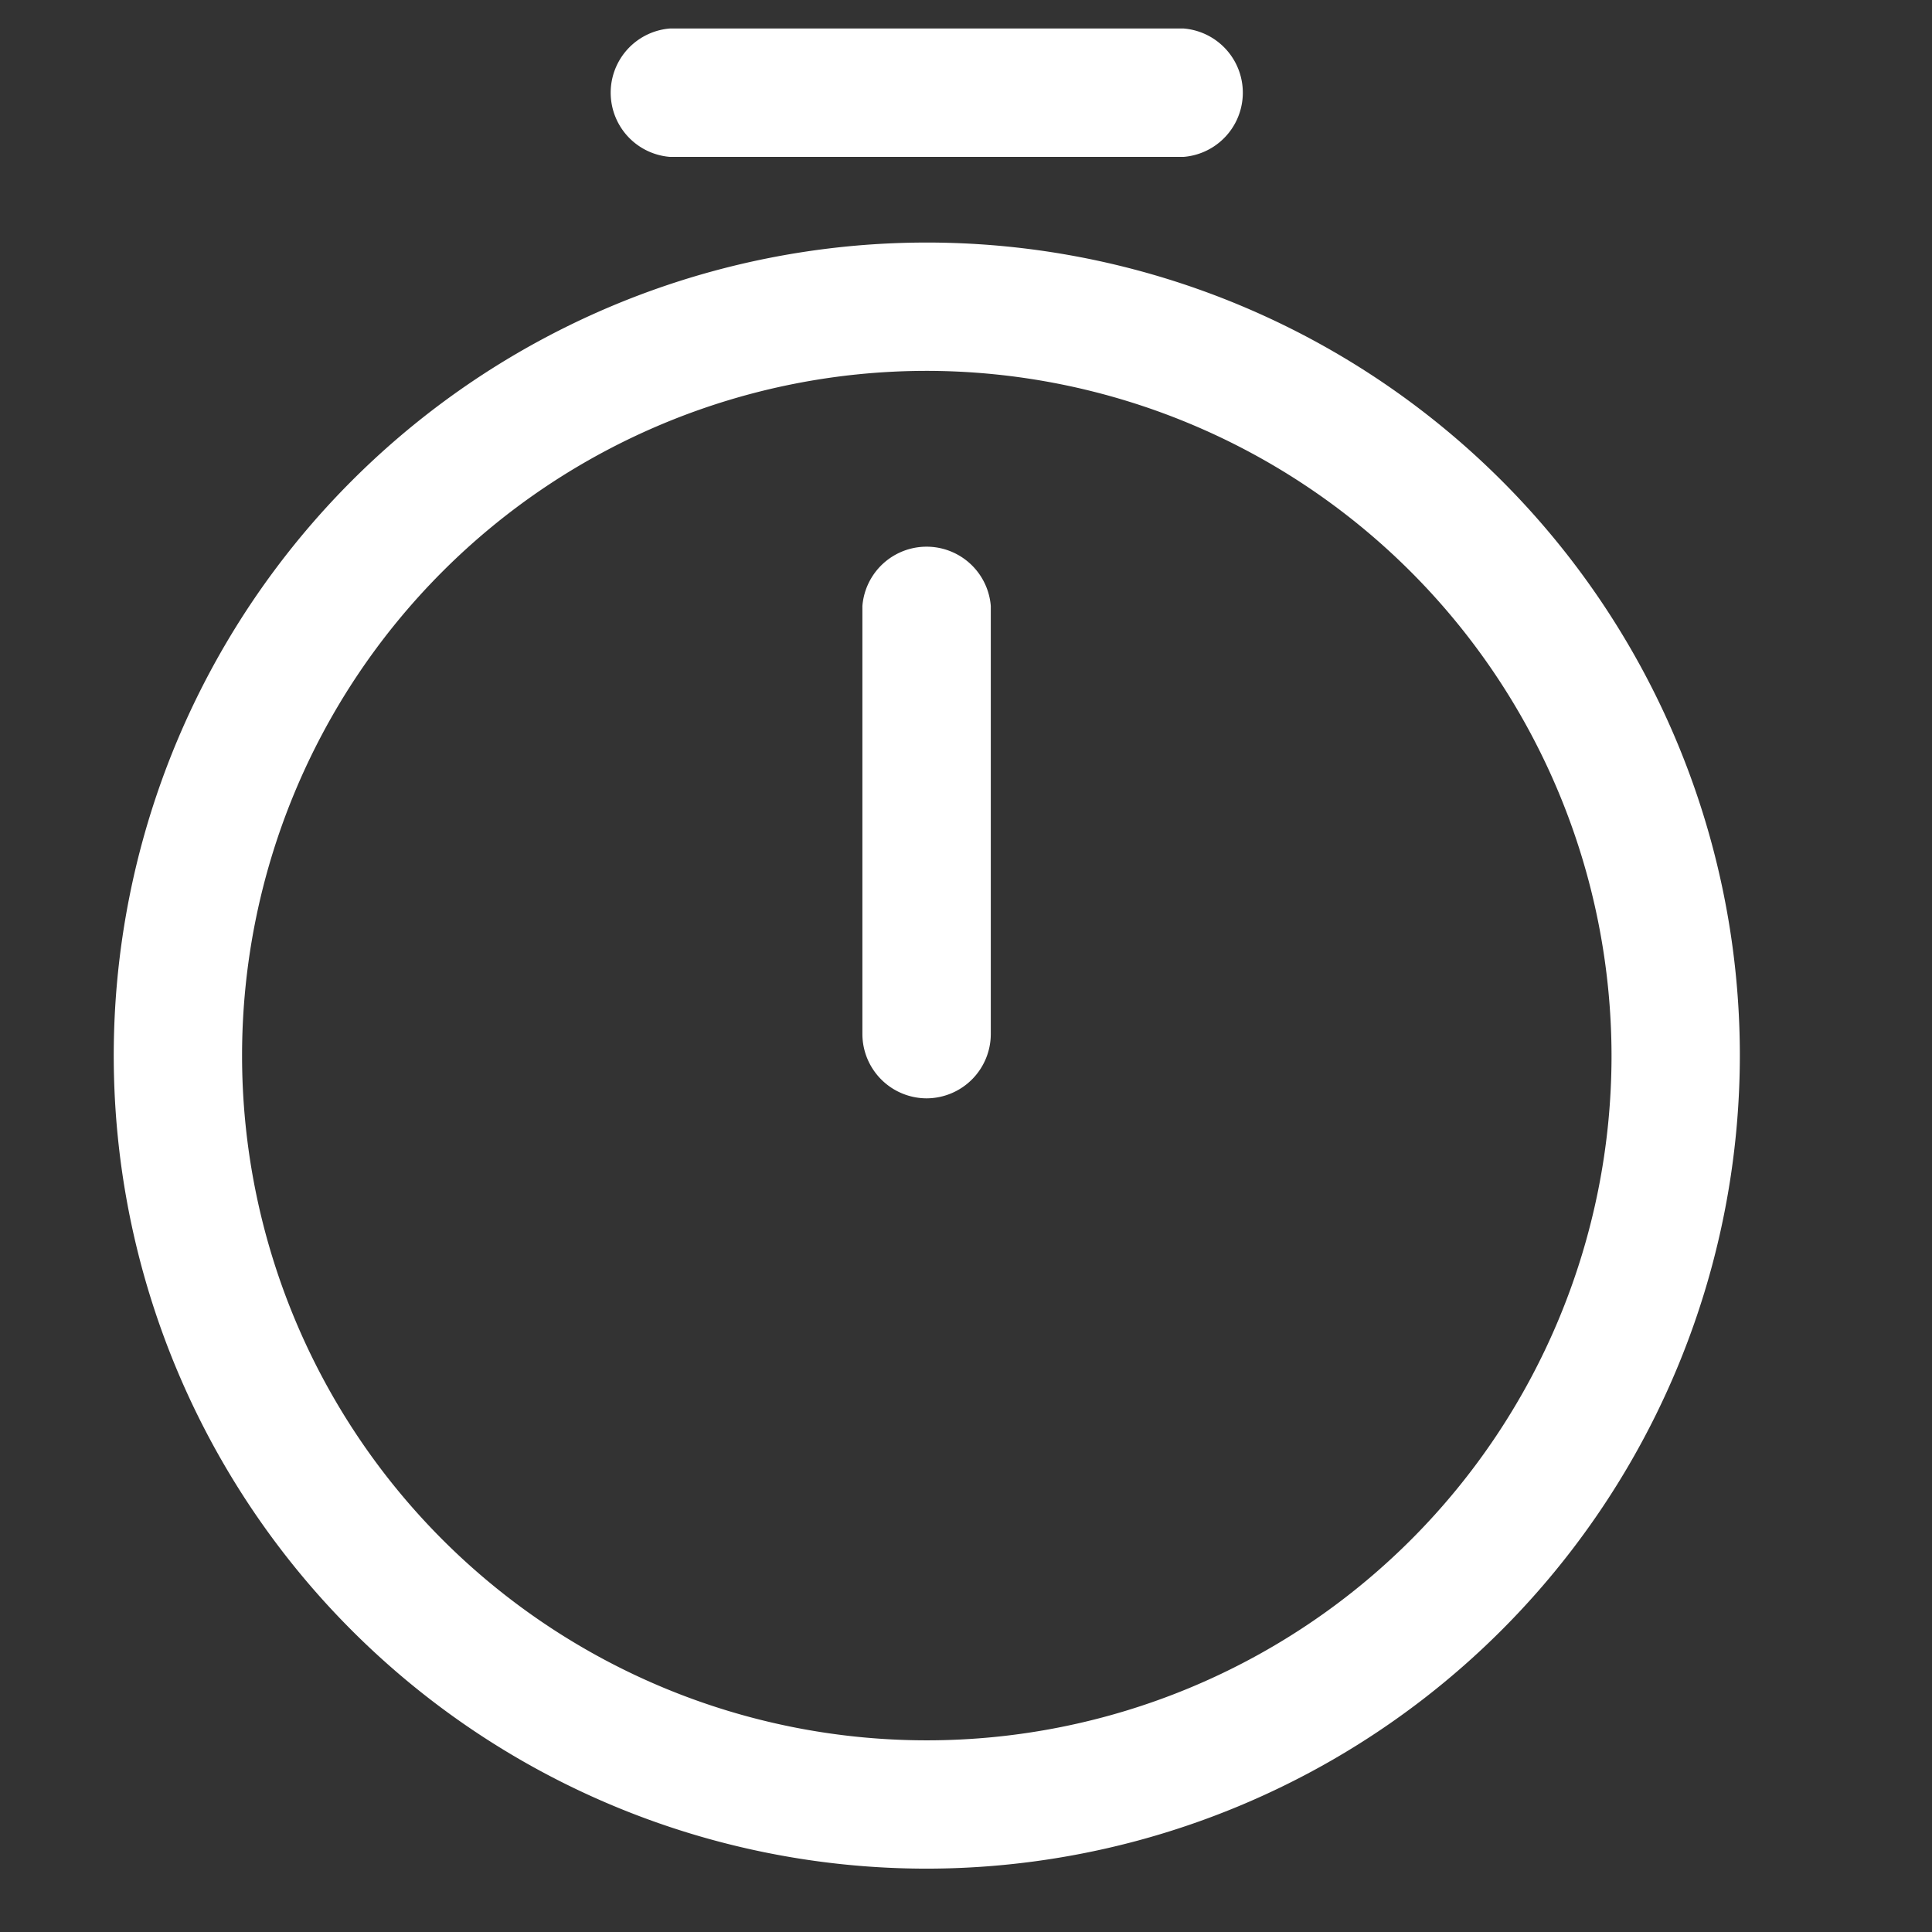 <svg xmlns="http://www.w3.org/2000/svg" xmlns:xlink="http://www.w3.org/1999/xlink" width="24" height="24" viewBox="0 0 24 24">
  <rect x="0" y="0" width="24" height="24" fill="#333333" stroke="none"/>
  <defs>
    <clipPath id="clip-path">
      <rect id="Rectangle_6004" data-name="Rectangle 6004" width="24" height="24" transform="translate(-13797 -6410)" fill="#fff" stroke="#707070" stroke-width="1"/>
    </clipPath>
  </defs>
  <g id="Mask_Group_44683" data-name="Mask Group 44683" transform="translate(13797 6410)" clip-path="url(#clip-path)">
    <g id="Group_46606" data-name="Group 46606" transform="translate(-13795.587 -6409.646)">
      <g id="Group_46605" data-name="Group 46605" transform="translate(0 0)">
        <path id="Path_80575" data-name="Path 80575" d="M12.6,983.951a10.1,10.1,0,1,1,10.1-10.1A10.11,10.11,0,0,1,12.6,983.951Zm0-18.606a8.506,8.506,0,1,0,8.506,8.506A8.517,8.517,0,0,0,12.6,965.345Z" transform="translate(-2.5 -961.092)" fill="#fff"/>
        <path id="Path_80576" data-name="Path 80576" d="M12.047,974.161a.8.8,0,0,1-.8-.8v-5.316a.8.8,0,0,1,1.595,0v5.316A.8.8,0,0,1,12.047,974.161Z" transform="translate(-1.947 -960.871)" fill="#fff"/>
        <path id="Path_80577" data-name="Path 80577" d="M15.427,962.845H9.047a.8.8,0,0,1,0-1.595h6.379a.8.8,0,0,1,0,1.595Z" transform="translate(-2.137 -961.25)" fill="#fff"/>
      </g>
    </g>
  </g>
</svg>
